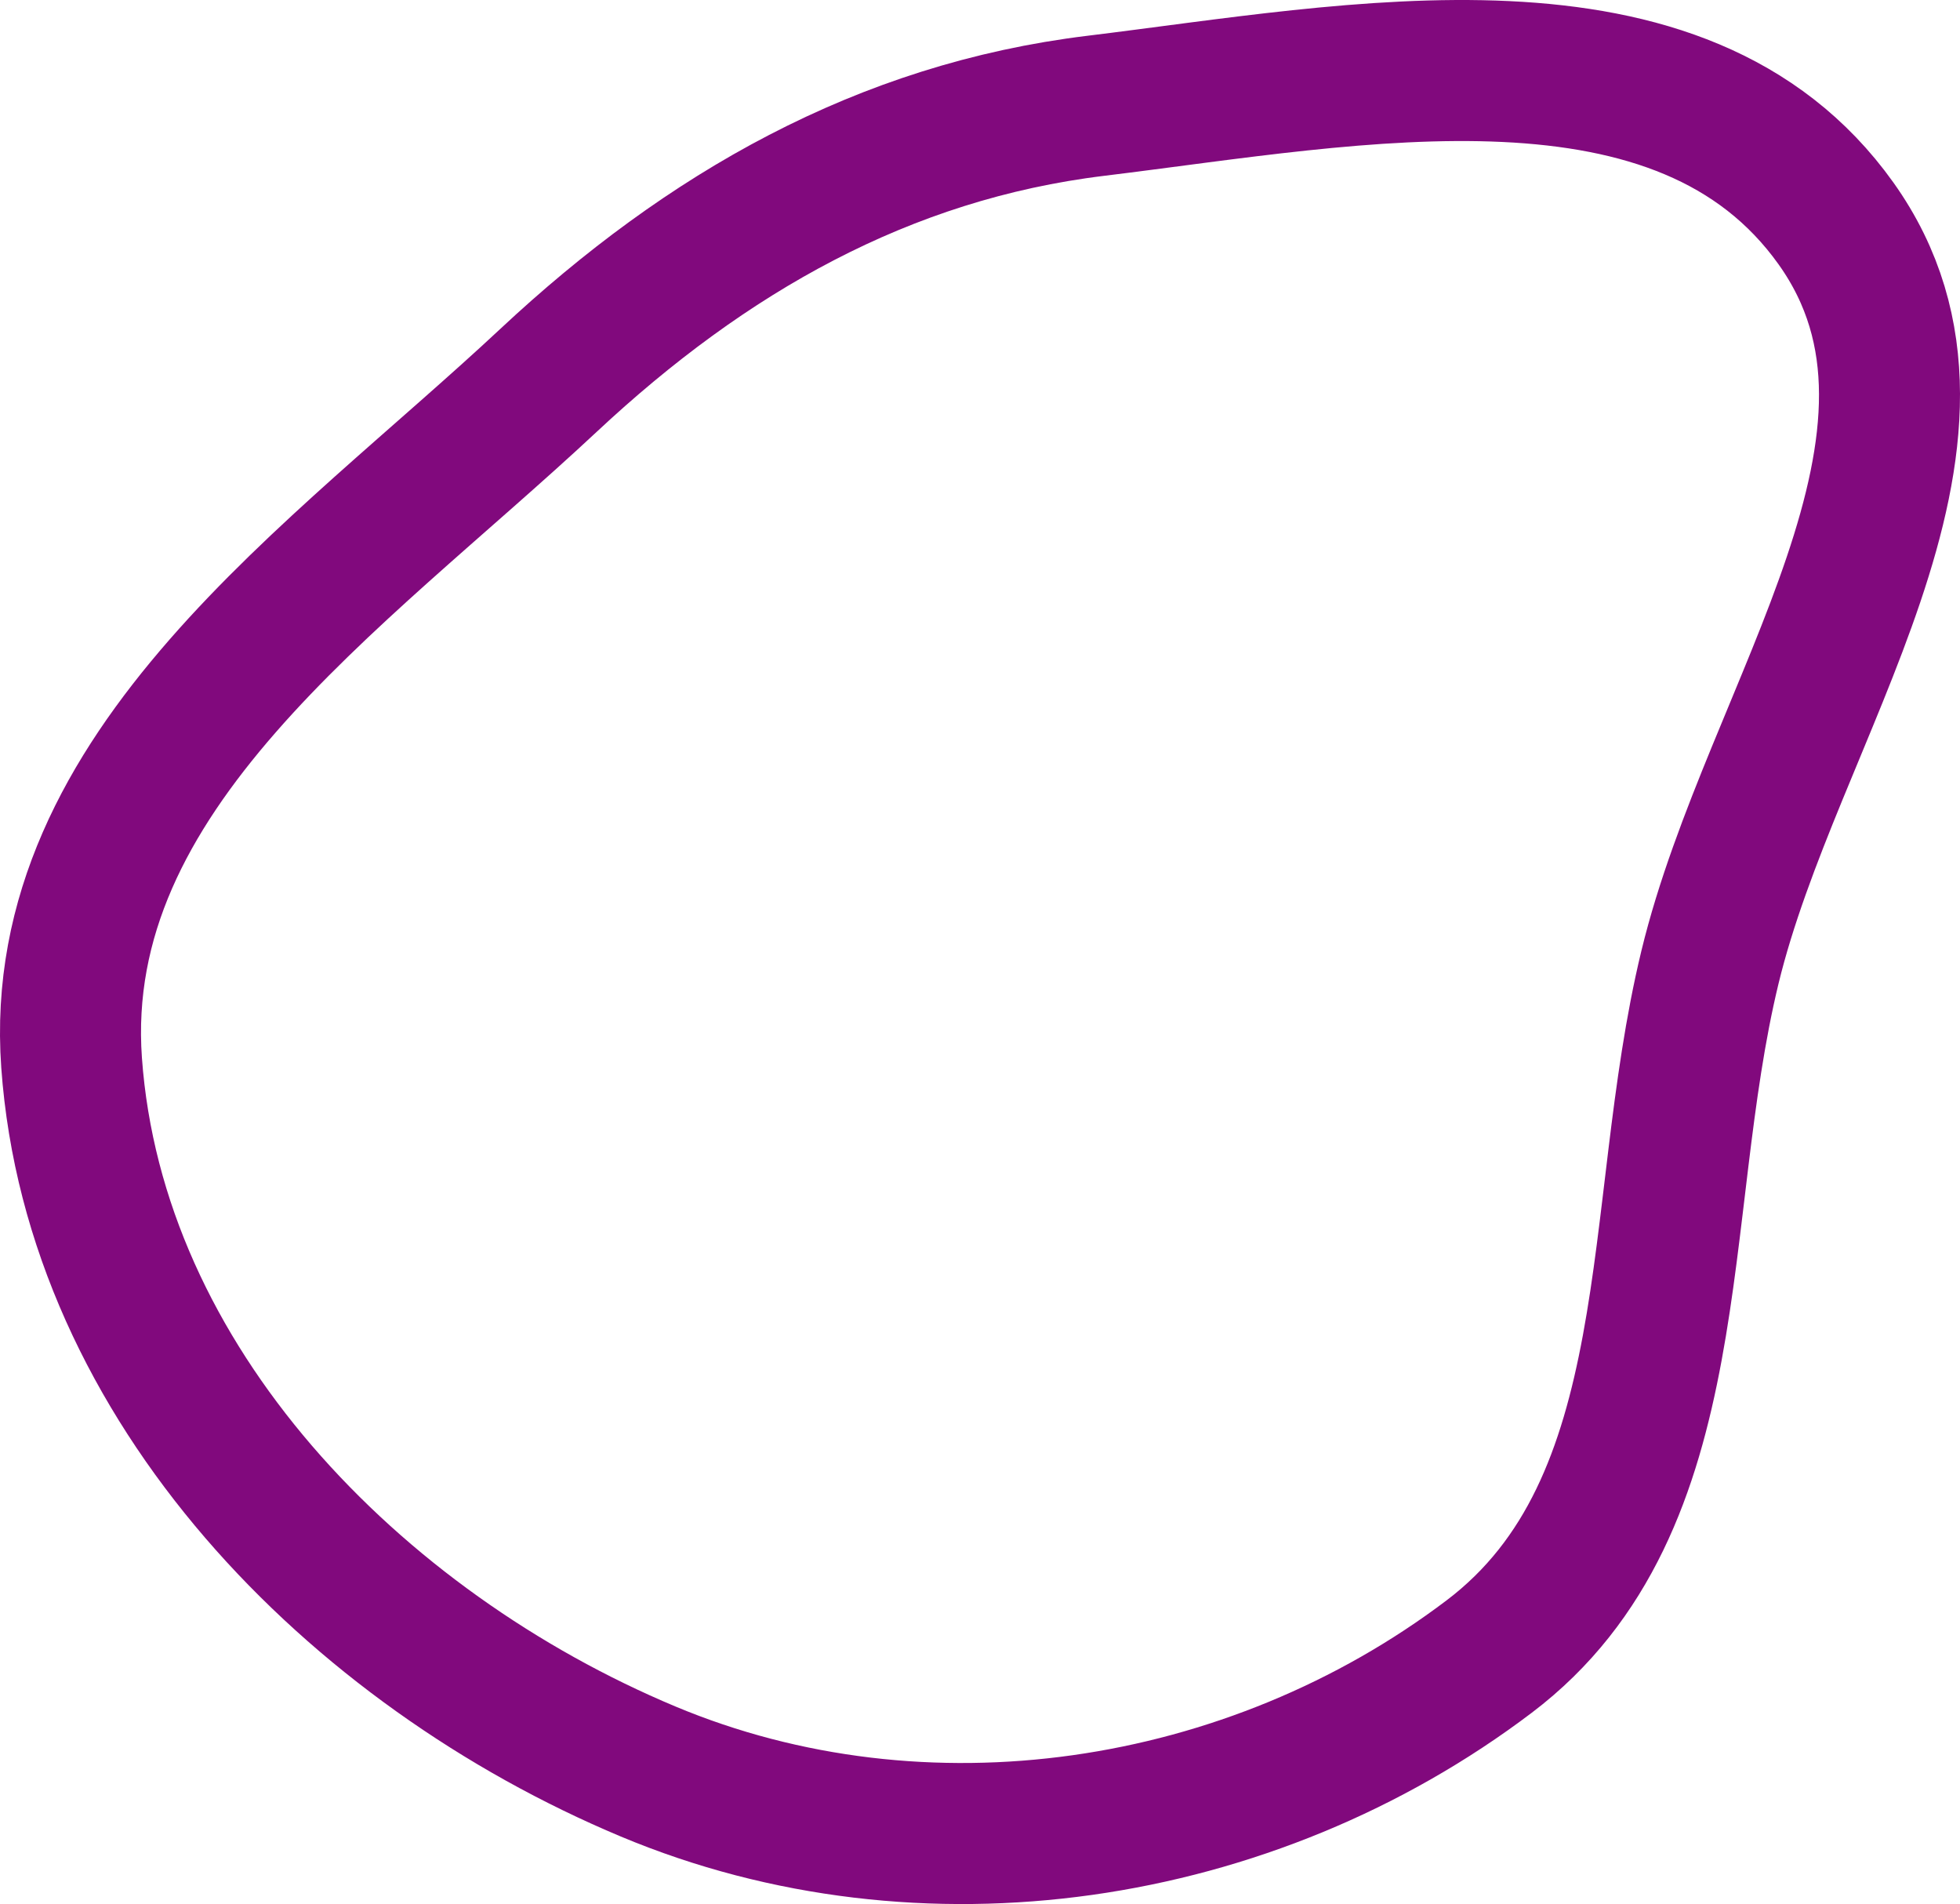 <svg width="139" height="135" viewBox="0 0 139 135" fill="none" xmlns="http://www.w3.org/2000/svg">
<path fill-rule="evenodd" clip-rule="evenodd" d="M77.714 7.501C96.215 5.249 119.263 0.494 130.208 15.846C141.038 31.037 125.677 50.363 121.265 68.588C117.029 86.089 119.819 106.695 105.613 117.45C88.675 130.274 65.481 133.776 45.96 125.601C25.173 116.895 6.709 98.171 5.077 75.347C3.592 54.572 23.833 41.041 38.908 26.96C50.087 16.519 62.651 9.335 77.714 7.501Z" stroke="#81097D" stroke-width="10"/>
</svg>
